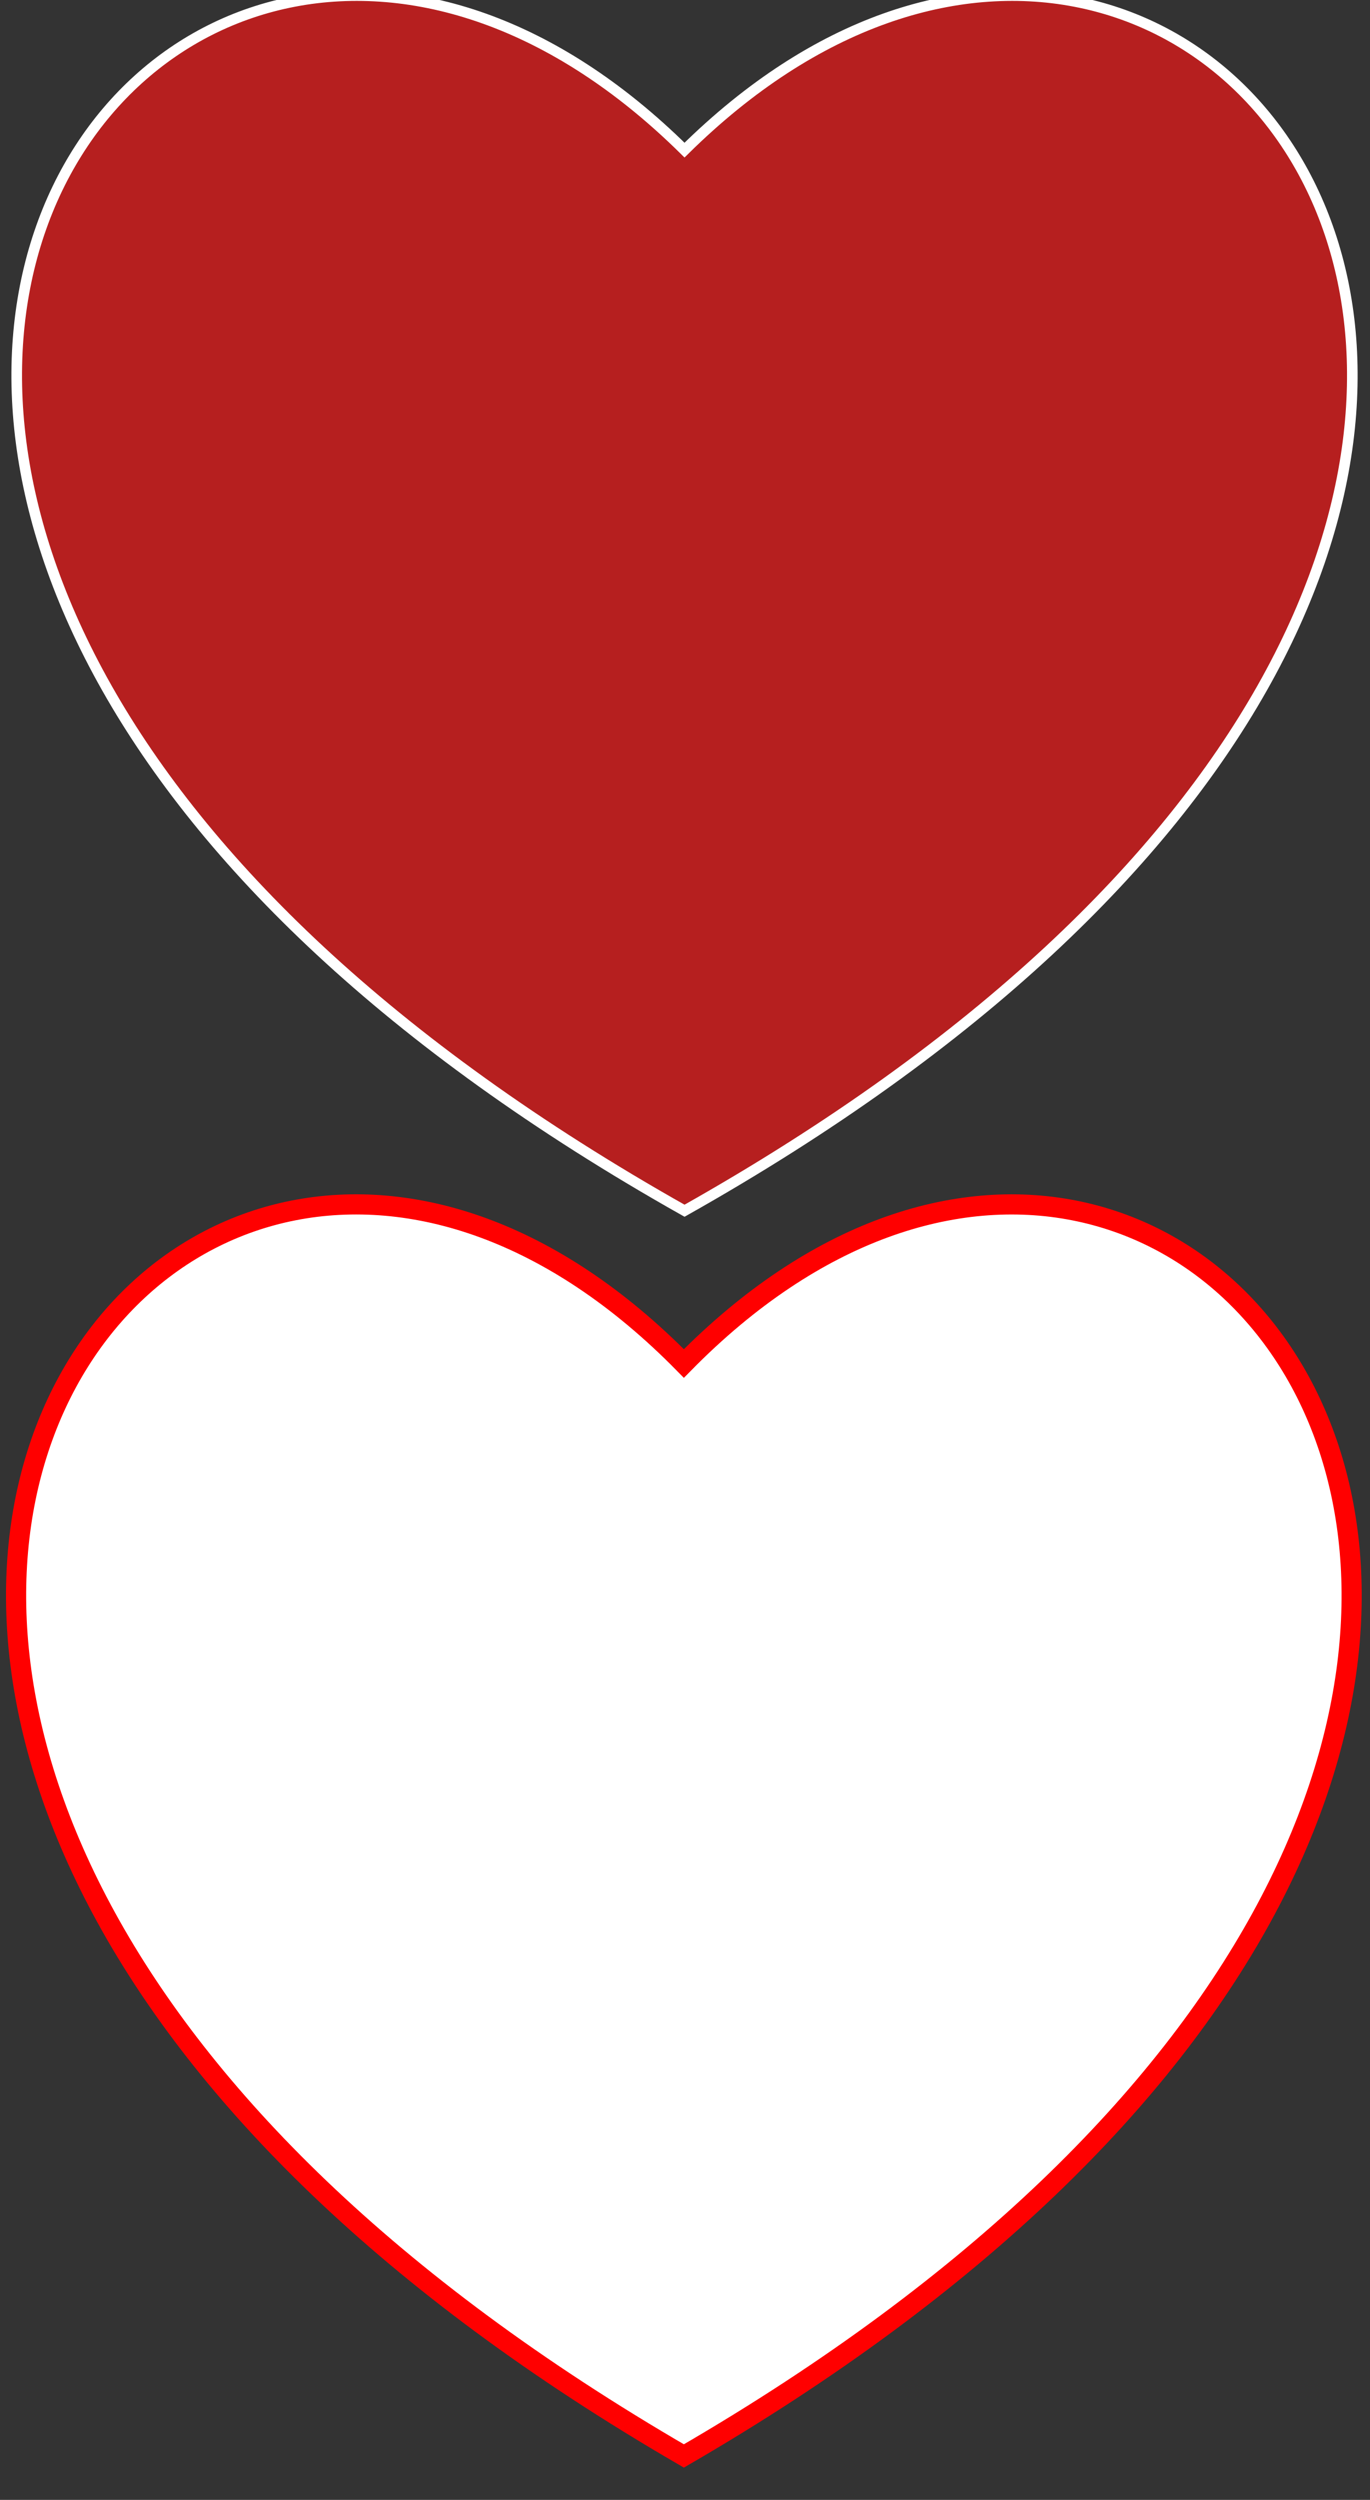 <svg id="ehgC76MPcnx1" xmlns="http://www.w3.org/2000/svg" xmlns:xlink="http://www.w3.org/1999/xlink" viewBox="0 0 34 62" shape-rendering="geometricPrecision" text-rendering="geometricPrecision" project-id="8225d7746faa4bb1a47a340746489fdf" export-id="42aded67797e418cb3e6aff2f97dc204" cached="false">
    <rect x="0" y="0" width="34" height="62" fill="#333333" stroke="none"/>
    <path style="mix-blend-mode:screen" d="M47.702,28.429c-24.885-24.852-56.295,18.534,0,50.585c56.295-32.051,24.885-75.437,0-50.585Z" transform="matrix(.526 0 0 0.52-8.103-11.06)" fill="#b61f1f" stroke="#fff" stroke-width="0.5"/>
    <path d="M34.184,25.907c-13.089-13.311-29.61,9.927,0,27.094c29.61-17.167,13.089-40.404,0-27.094Z" transform="translate(-17.212 7.909)" fill="#fff" stroke="#f00" stroke-width="0.5"/>
</svg>
